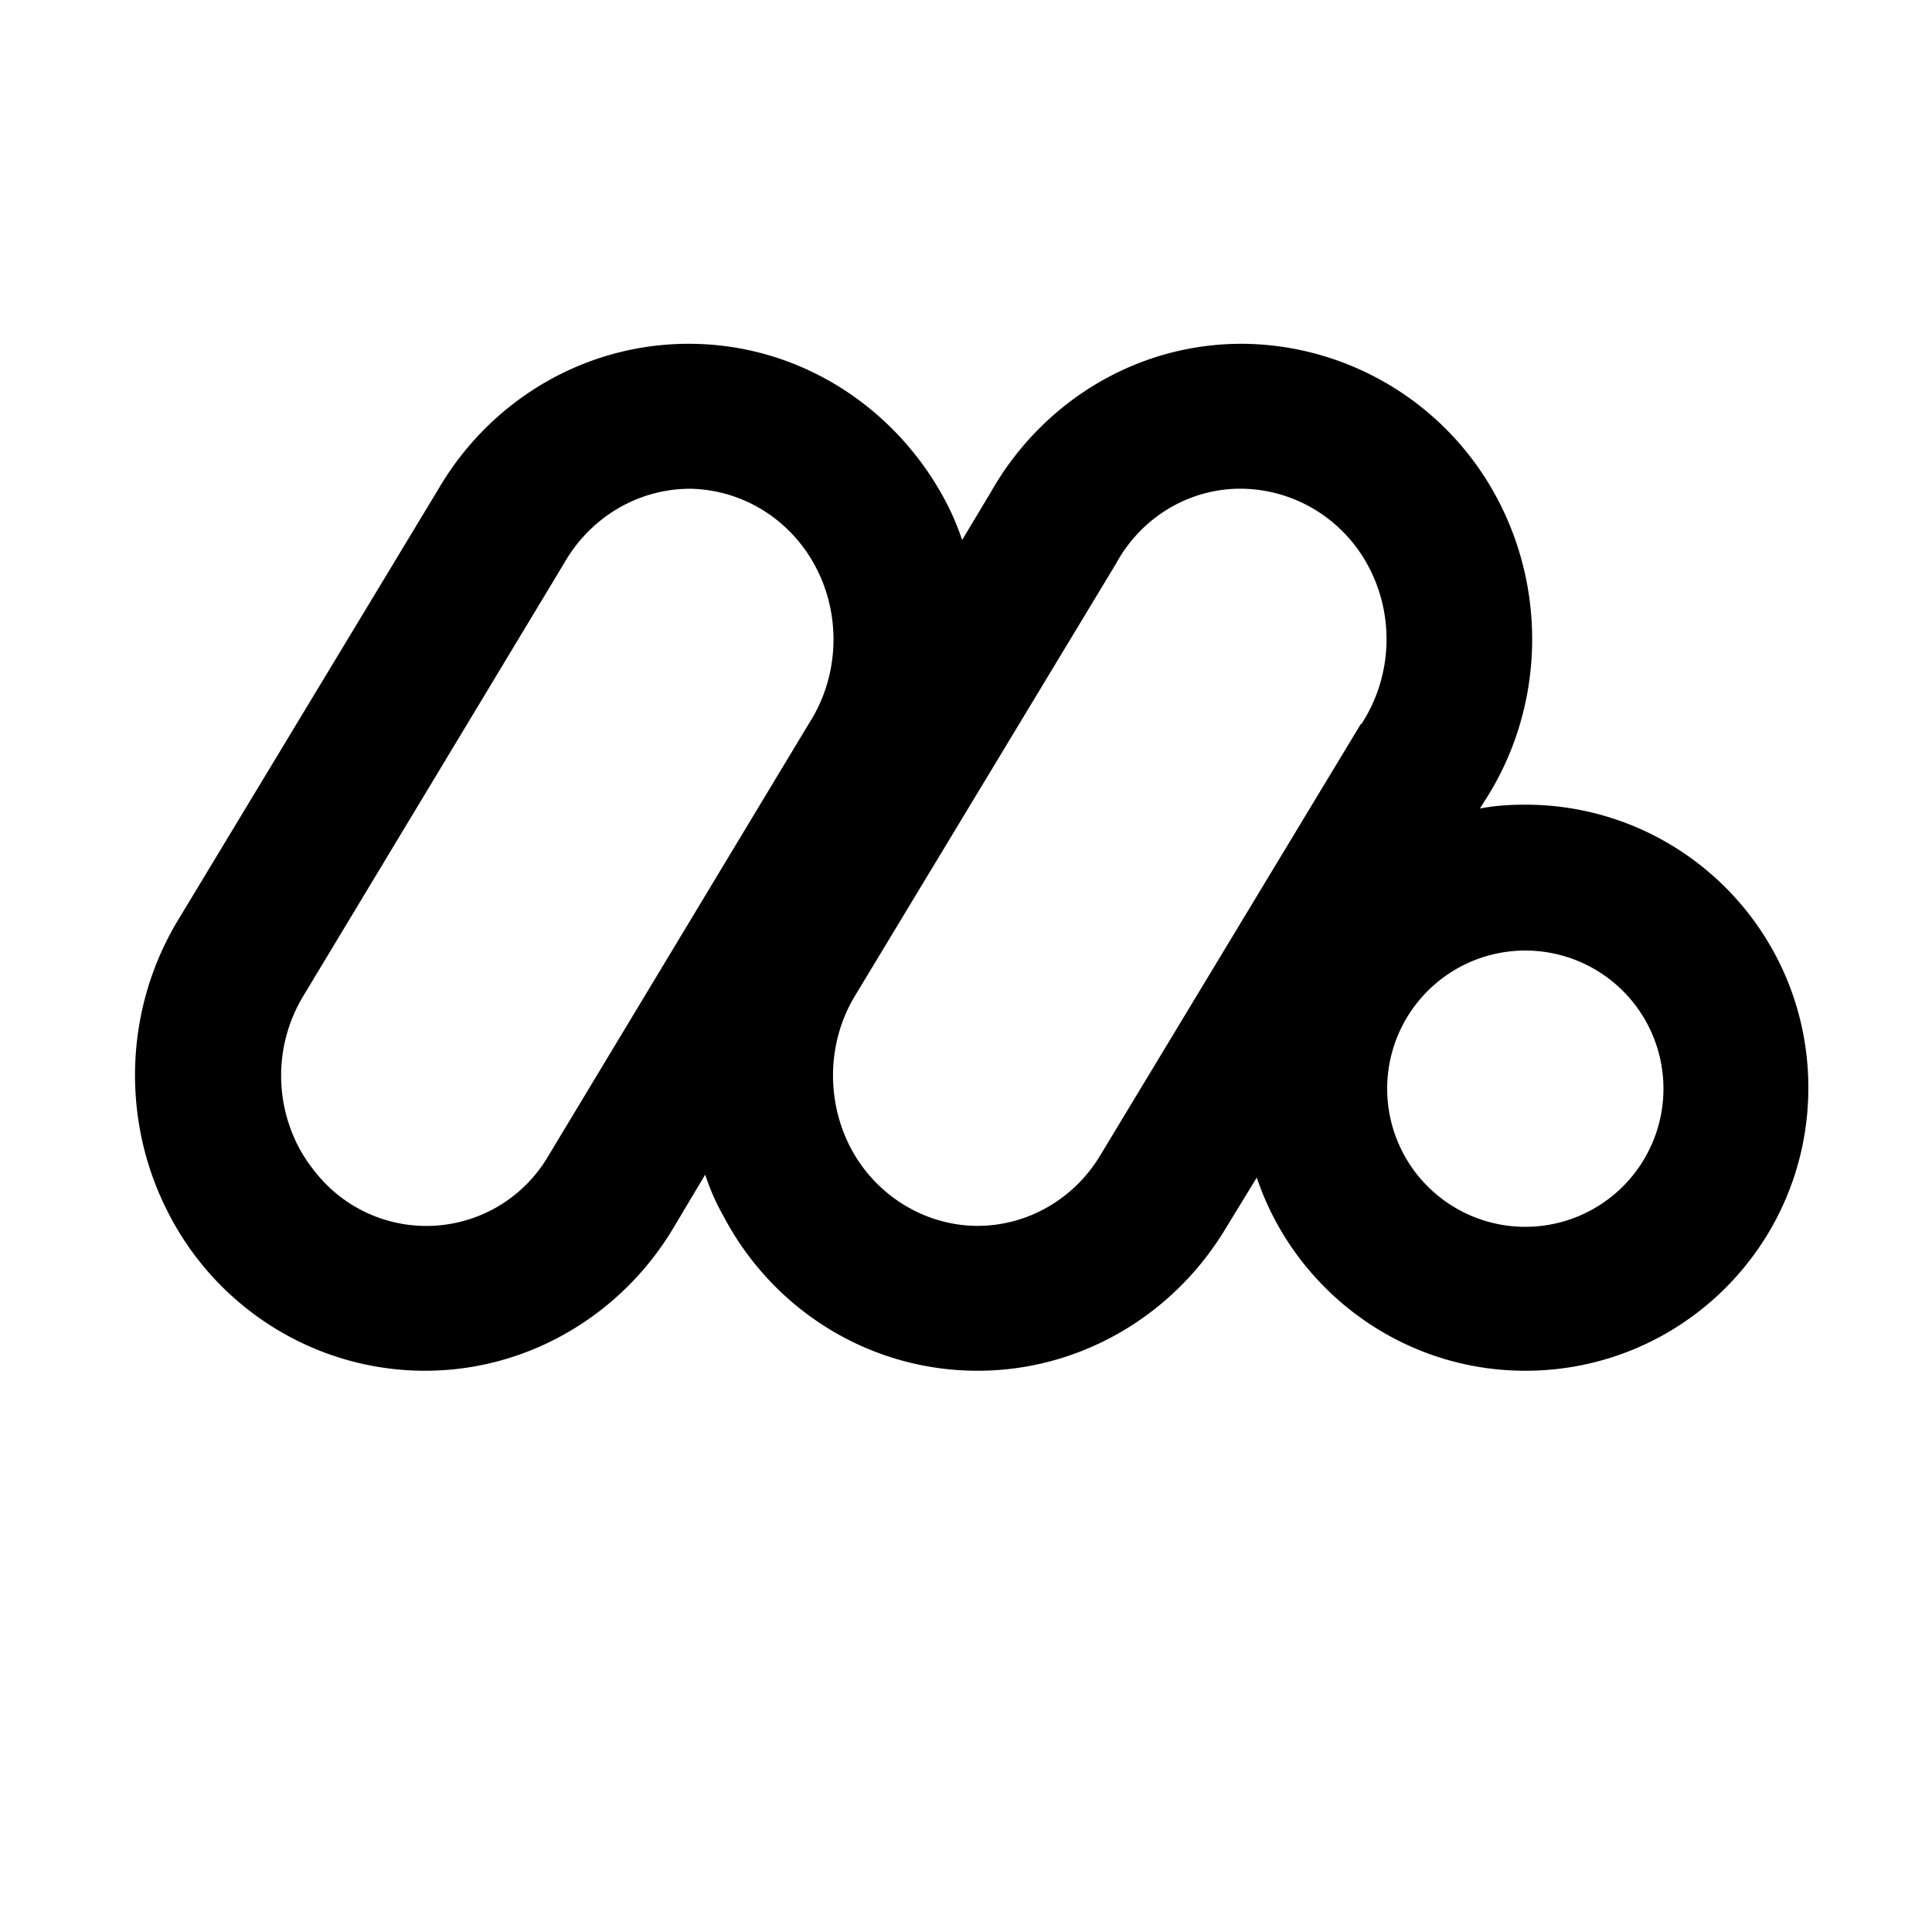<svg xmlns="http://www.w3.org/2000/svg" width="20" height="20" fill="none" viewBox="0 0 20 20">
  <path fill="currentColor" fill-rule="evenodd" d="M15.79 8.33c-.16 0-.32.01-.47.04l.05-.08c.59-.91.65-2.08.17-3.05a3.012 3.012 0 0 0-2.61-1.68c-1.12-.03-2.13.58-2.67 1.53l-.3.5a2.75 2.75 0 0 0-.15-.36c-.5-.98-1.48-1.64-2.6-1.67-1.11-.03-2.12.56-2.67 1.5l-2.7 4.47c-.56.93-.59 2.1-.08 3.06.51.97 1.52 1.6 2.64 1.6 1.06 0 2.02-.57 2.56-1.46l.34-.57c.05.15.11.29.19.43.51.97 1.51 1.6 2.63 1.6 1.06 0 2.02-.57 2.56-1.46l.33-.54c.39 1.16 1.49 2 2.78 2 1.62 0 2.93-1.31 2.93-2.93s-1.31-2.93-2.93-2.93Zm-7.41-.85-2.7 4.48a1.463 1.463 0 0 1-2.36.24c-.08-.09-.16-.2-.22-.31a1.596 1.596 0 0 1 .04-1.58l2.7-4.48c.28-.49.79-.78 1.33-.77.55.02 1.04.34 1.29.84.25.5.22 1.11-.08 1.58Zm5.71.01-2.7 4.47c-.27.45-.75.73-1.27.73-.54 0-1.05-.31-1.31-.8-.26-.49-.25-1.1.04-1.58l2.7-4.47c.27-.5.79-.8 1.34-.78.55.02 1.05.34 1.3.85s.21 1.12-.1 1.59v-.01Zm1.7 5.21a1.43 1.43 0 1 1 0-2.86 1.43 1.43 0 0 1 0 2.86Z" clip-rule="evenodd"/>
</svg>
